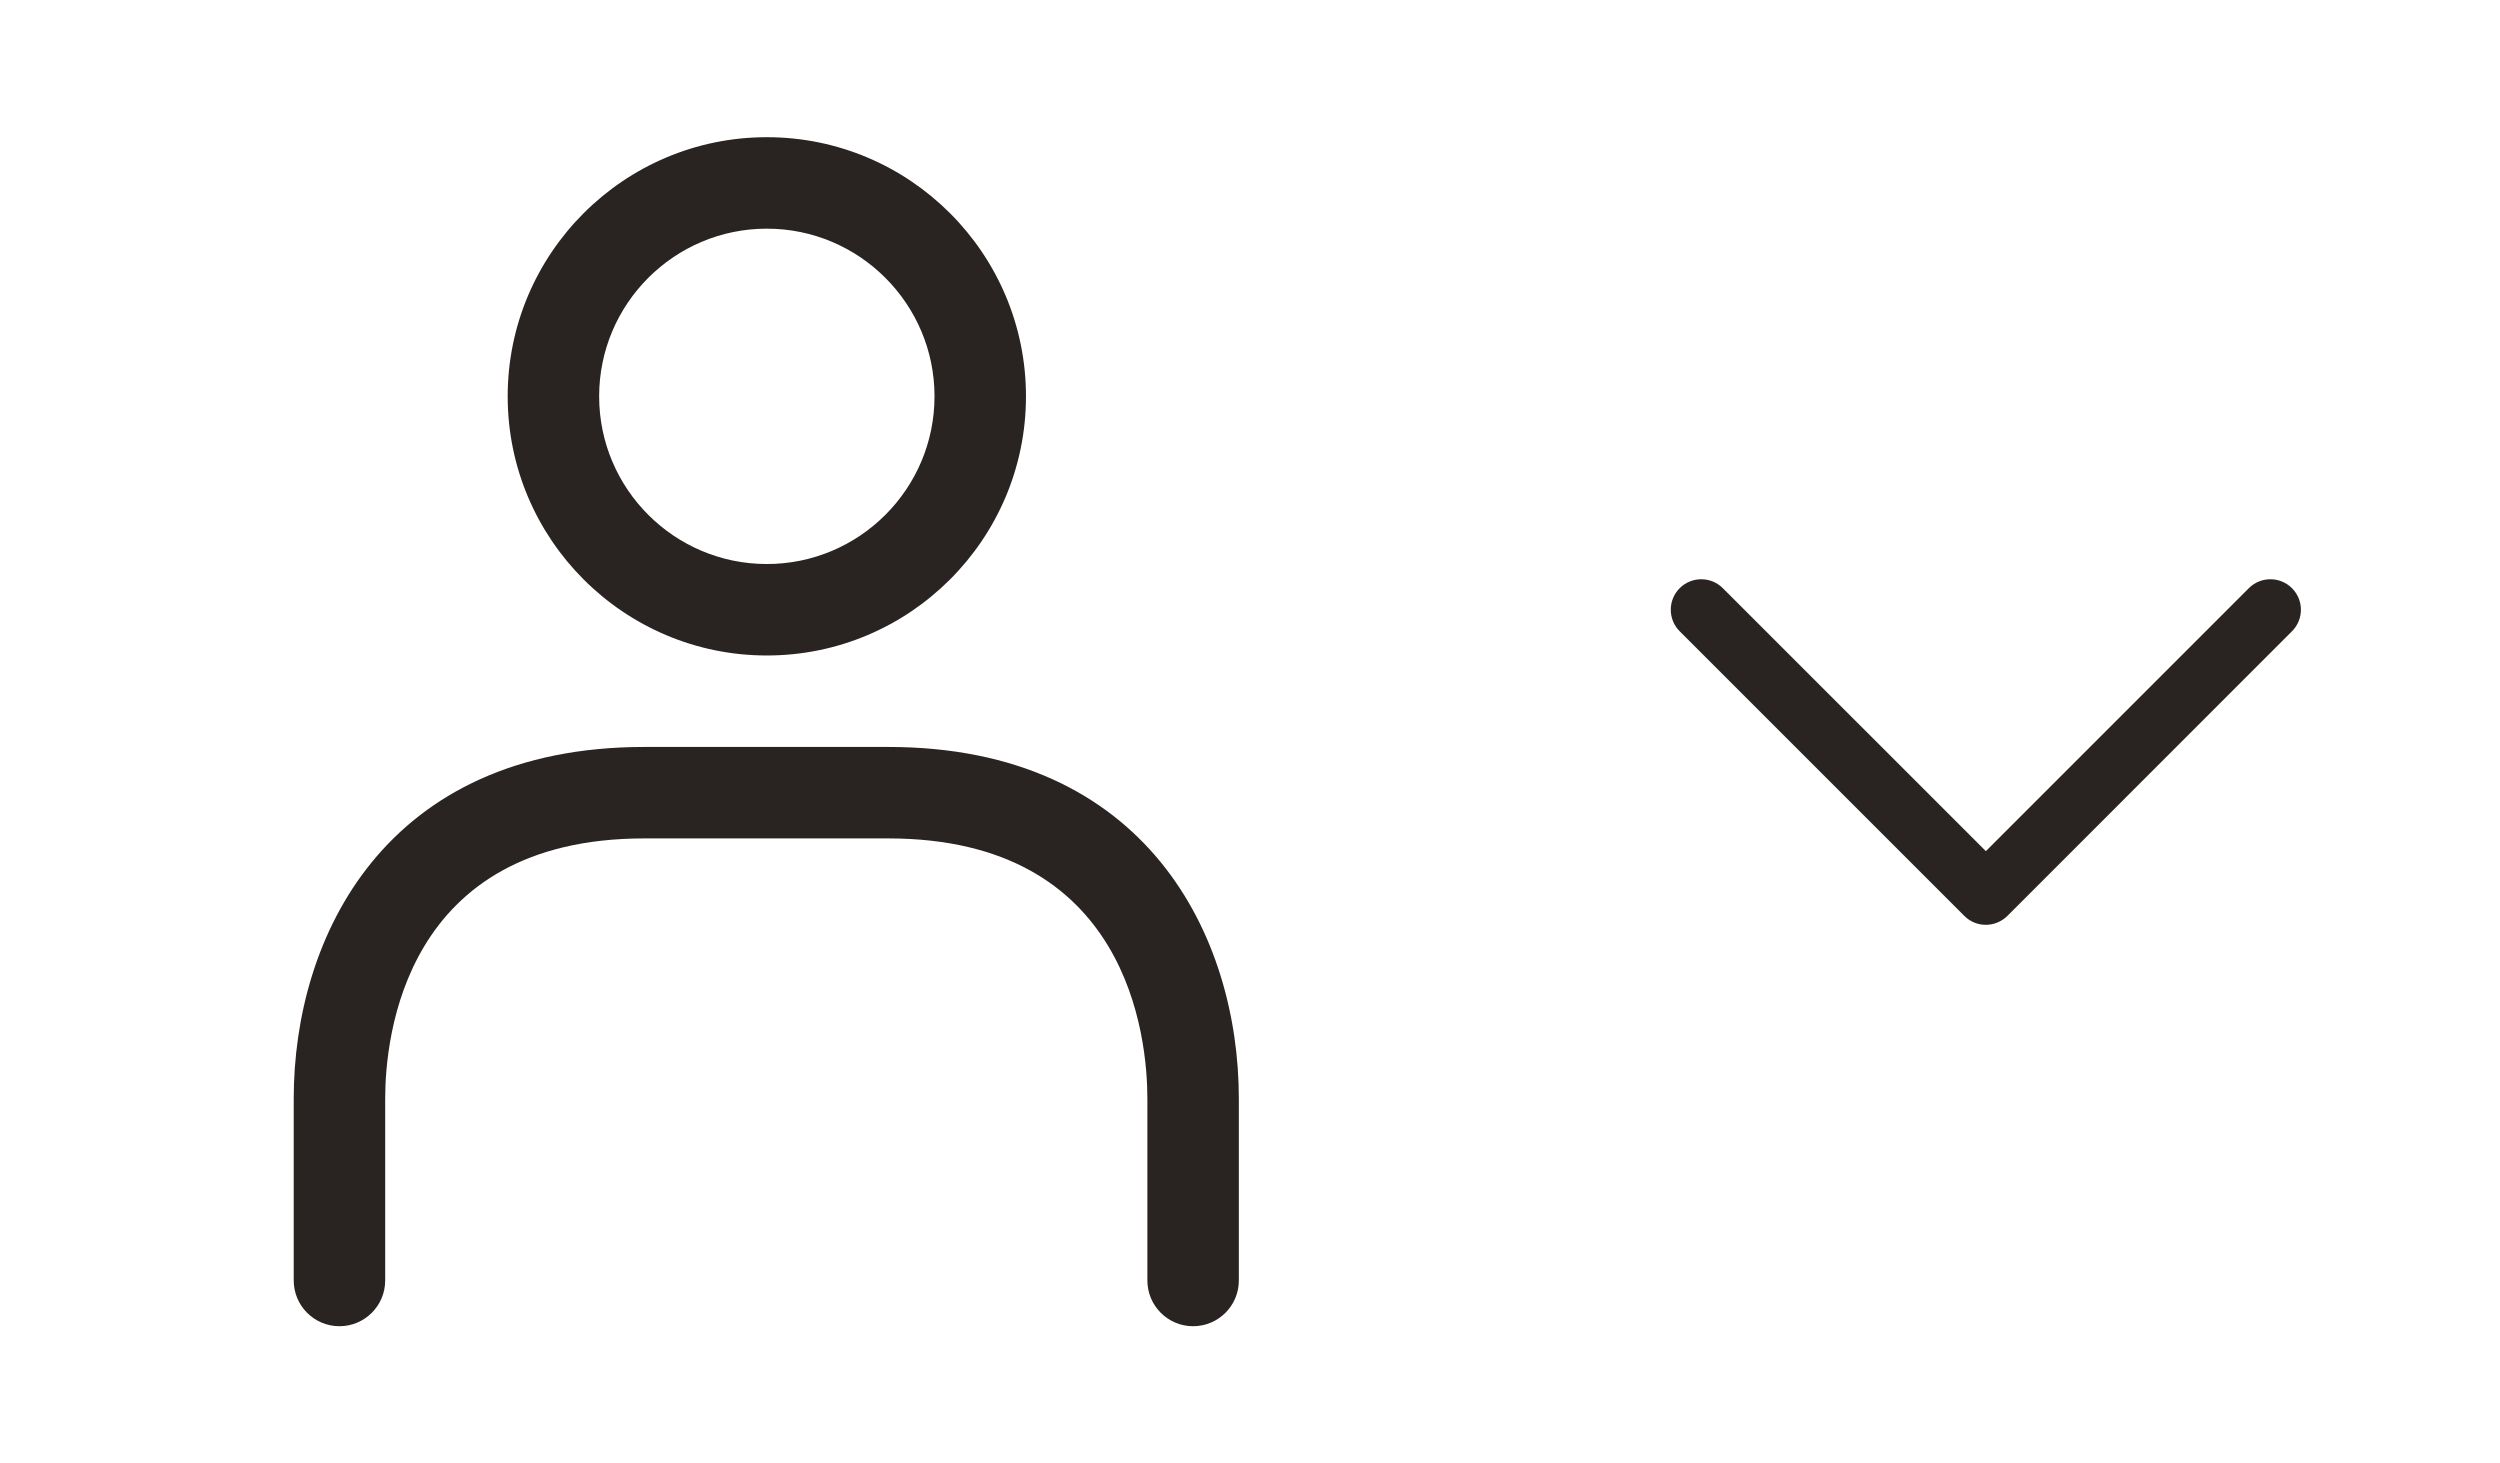 <svg width="41" height="24" viewBox="0 0 41 24" fill="none" xmlns="http://www.w3.org/2000/svg">
<path d="M12.576 10.75C10.232 10.75 8.326 8.843 8.326 6.5C8.326 4.157 10.232 2.25 12.576 2.25C14.92 2.25 16.826 4.157 16.826 6.5C16.826 8.843 14.92 10.75 12.576 10.75ZM12.576 3.75C11.059 3.75 9.826 4.983 9.826 6.5C9.826 8.017 11.059 9.25 12.576 9.25C14.093 9.25 15.326 8.017 15.326 6.5C15.326 4.983 14.092 3.75 12.576 3.75ZM20.317 21V18.019C20.317 15.358 18.811 12.25 14.567 12.25H10.567C6.323 12.25 4.817 15.357 4.817 18.019V21C4.817 21.414 5.153 21.75 5.567 21.75C5.981 21.75 6.317 21.414 6.317 21V18.019C6.317 17.018 6.624 13.75 10.567 13.75H14.567C18.51 13.75 18.817 17.017 18.817 18.019V21C18.817 21.414 19.153 21.75 19.567 21.75C19.981 21.75 20.317 21.414 20.317 21Z" fill="#292421"/>
<path d="M32.567 15.167C32.439 15.167 32.311 15.118 32.214 15.02L27.547 10.353C27.352 10.158 27.352 9.841 27.547 9.646C27.742 9.451 28.059 9.451 28.254 9.646L32.568 13.959L36.881 9.646C37.076 9.451 37.393 9.451 37.588 9.646C37.784 9.841 37.784 10.158 37.588 10.353L32.922 15.02C32.823 15.118 32.695 15.167 32.567 15.167Z" fill="#292421"/>
</svg>
